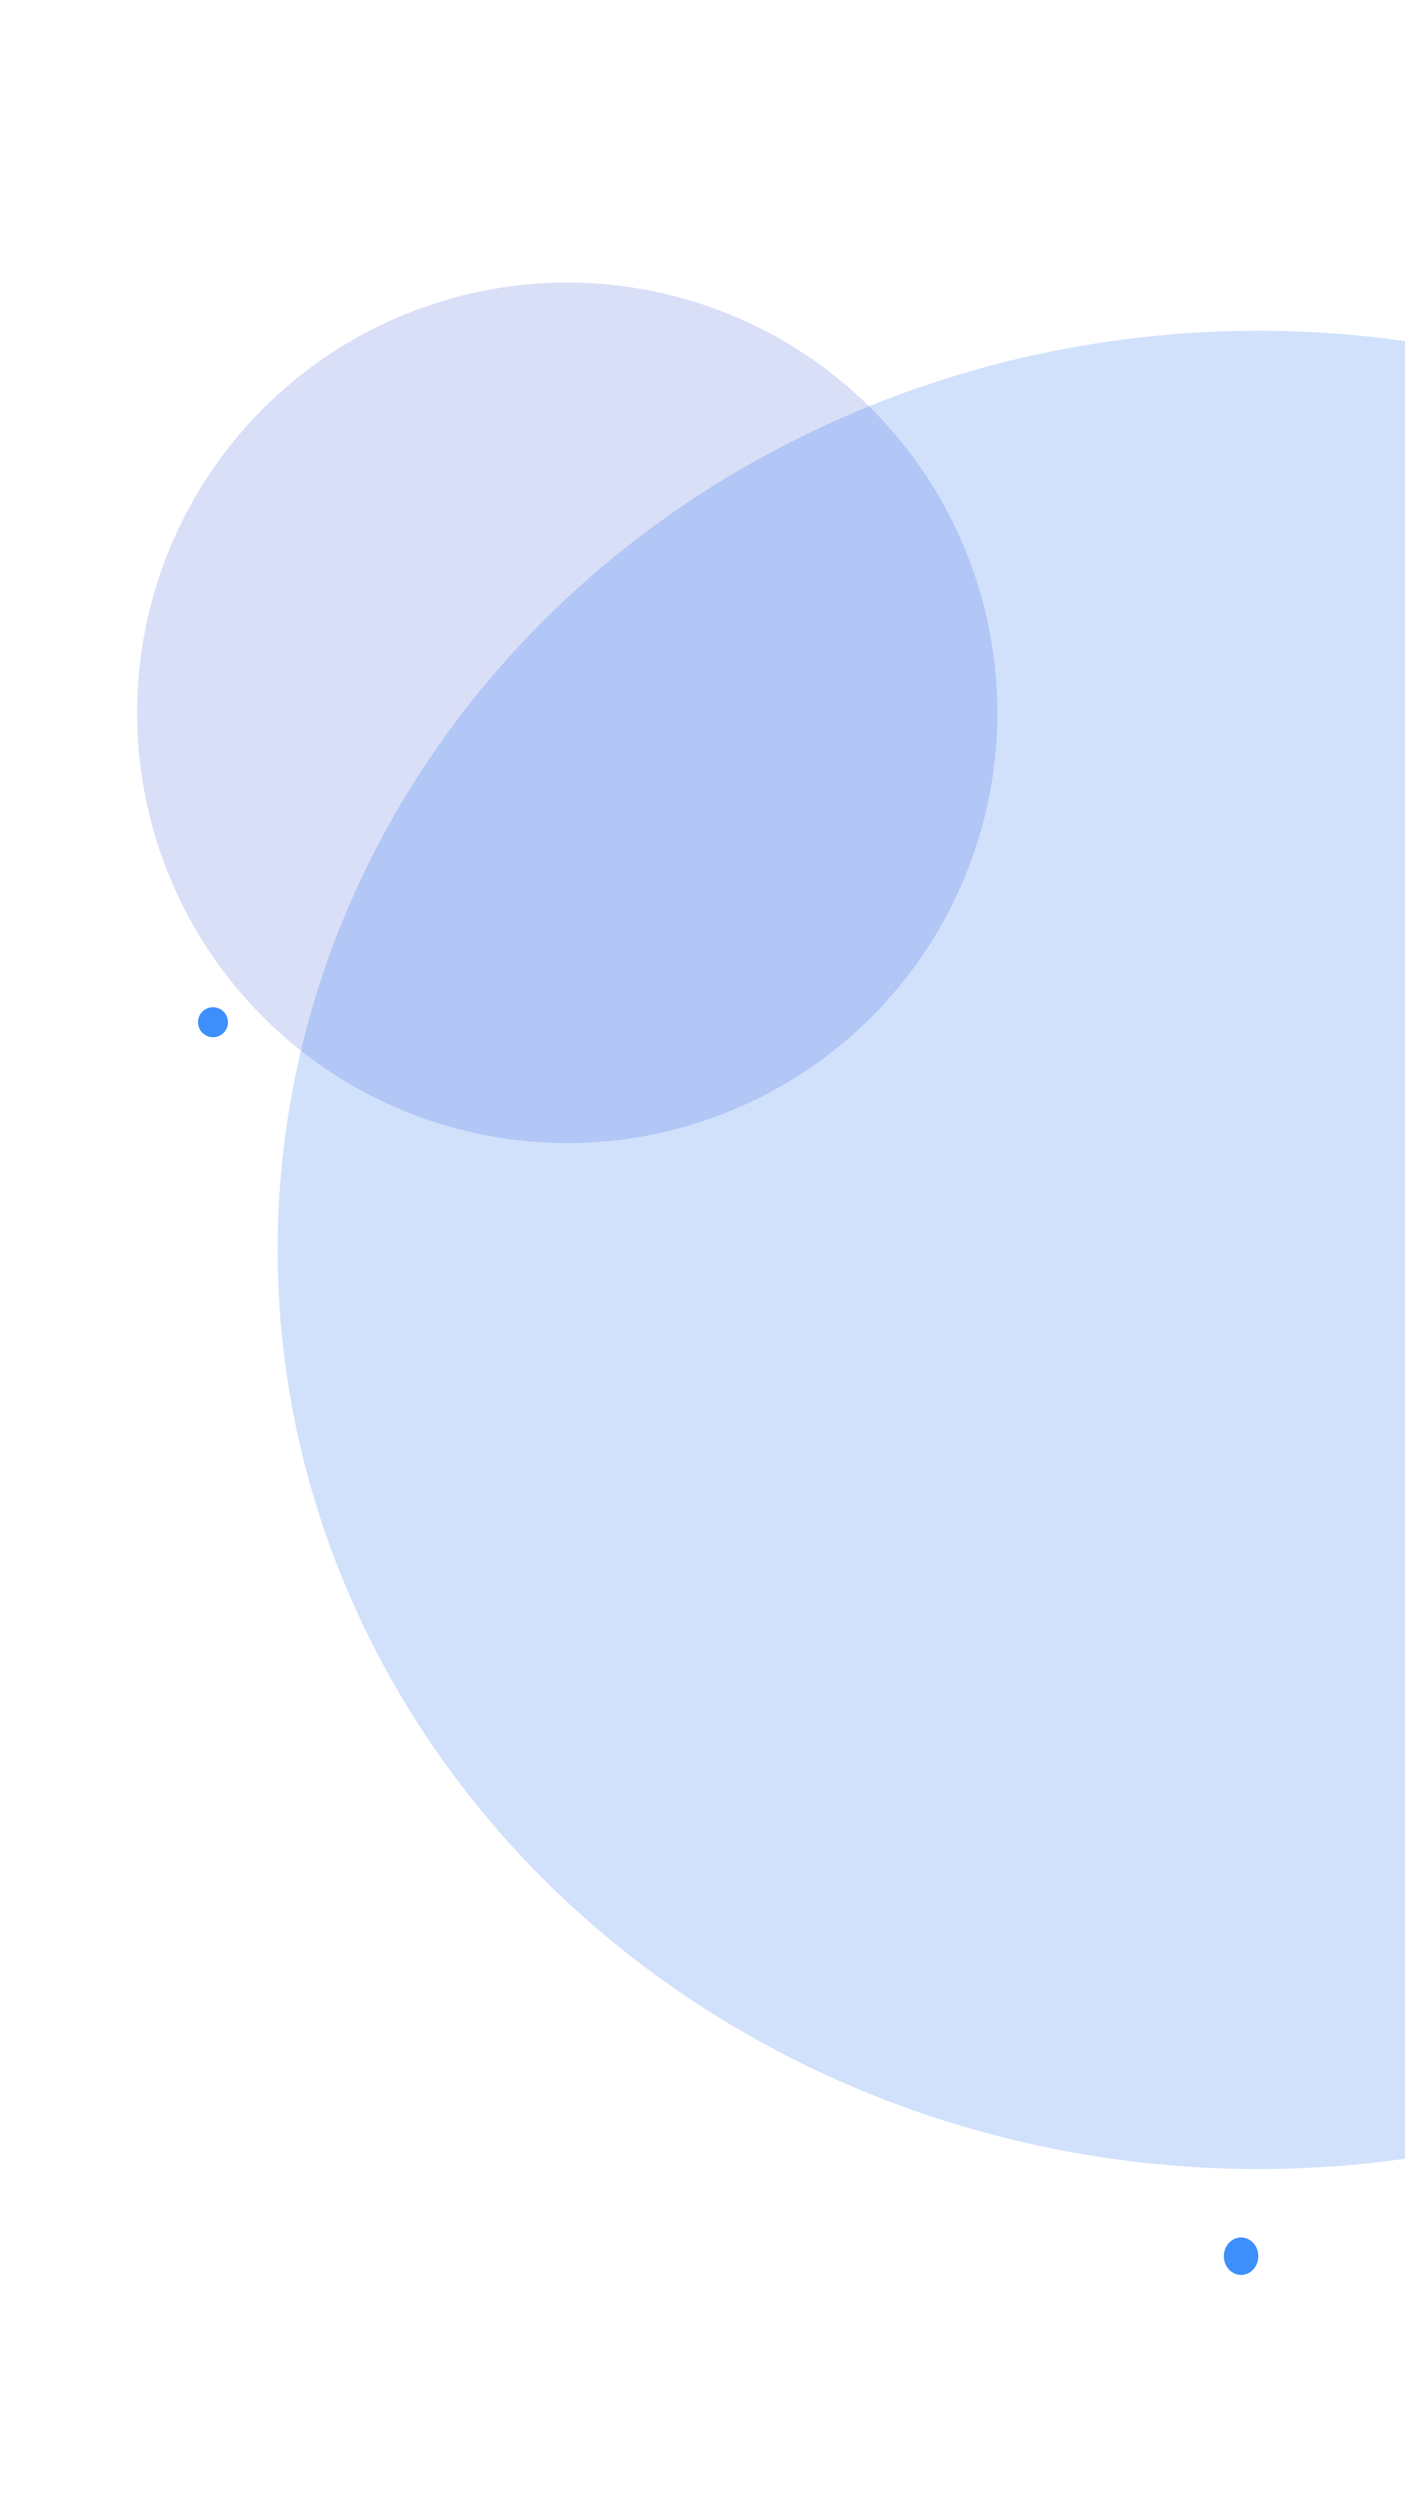 <?xml version="1.0" encoding="utf-8"?>
<!-- Generator: Adobe Illustrator 21.0.0, SVG Export Plug-In . SVG Version: 6.00 Build 0)  -->
<svg version="1.1" id="Layer_1" xmlns="http://www.w3.org/2000/svg" xmlns:xlink="http://www.w3.org/1999/xlink" x="0px" y="0px"
	 viewBox="0 0 750 1334" style="enable-background:new 0 0 750 1334;" xml:space="preserve">
<style type="text/css">
	.st0{opacity:0.2;fill:#4562DB;}
	.st1{fill:#3D8FFC;}
	.st2{opacity:0.2;fill:#196BF1;}
</style>
<circle class="st0" cx="302.8" cy="380.4" r="229.6"/>
<ellipse class="st1" cx="662.5" cy="1204" rx="9.2" ry="10"/>
<circle class="st1" cx="113.7" cy="545.5" r="8"/>
<ellipse class="st2" cx="671.7" cy="667" rx="523.5" ry="490.5"/>
</svg>
